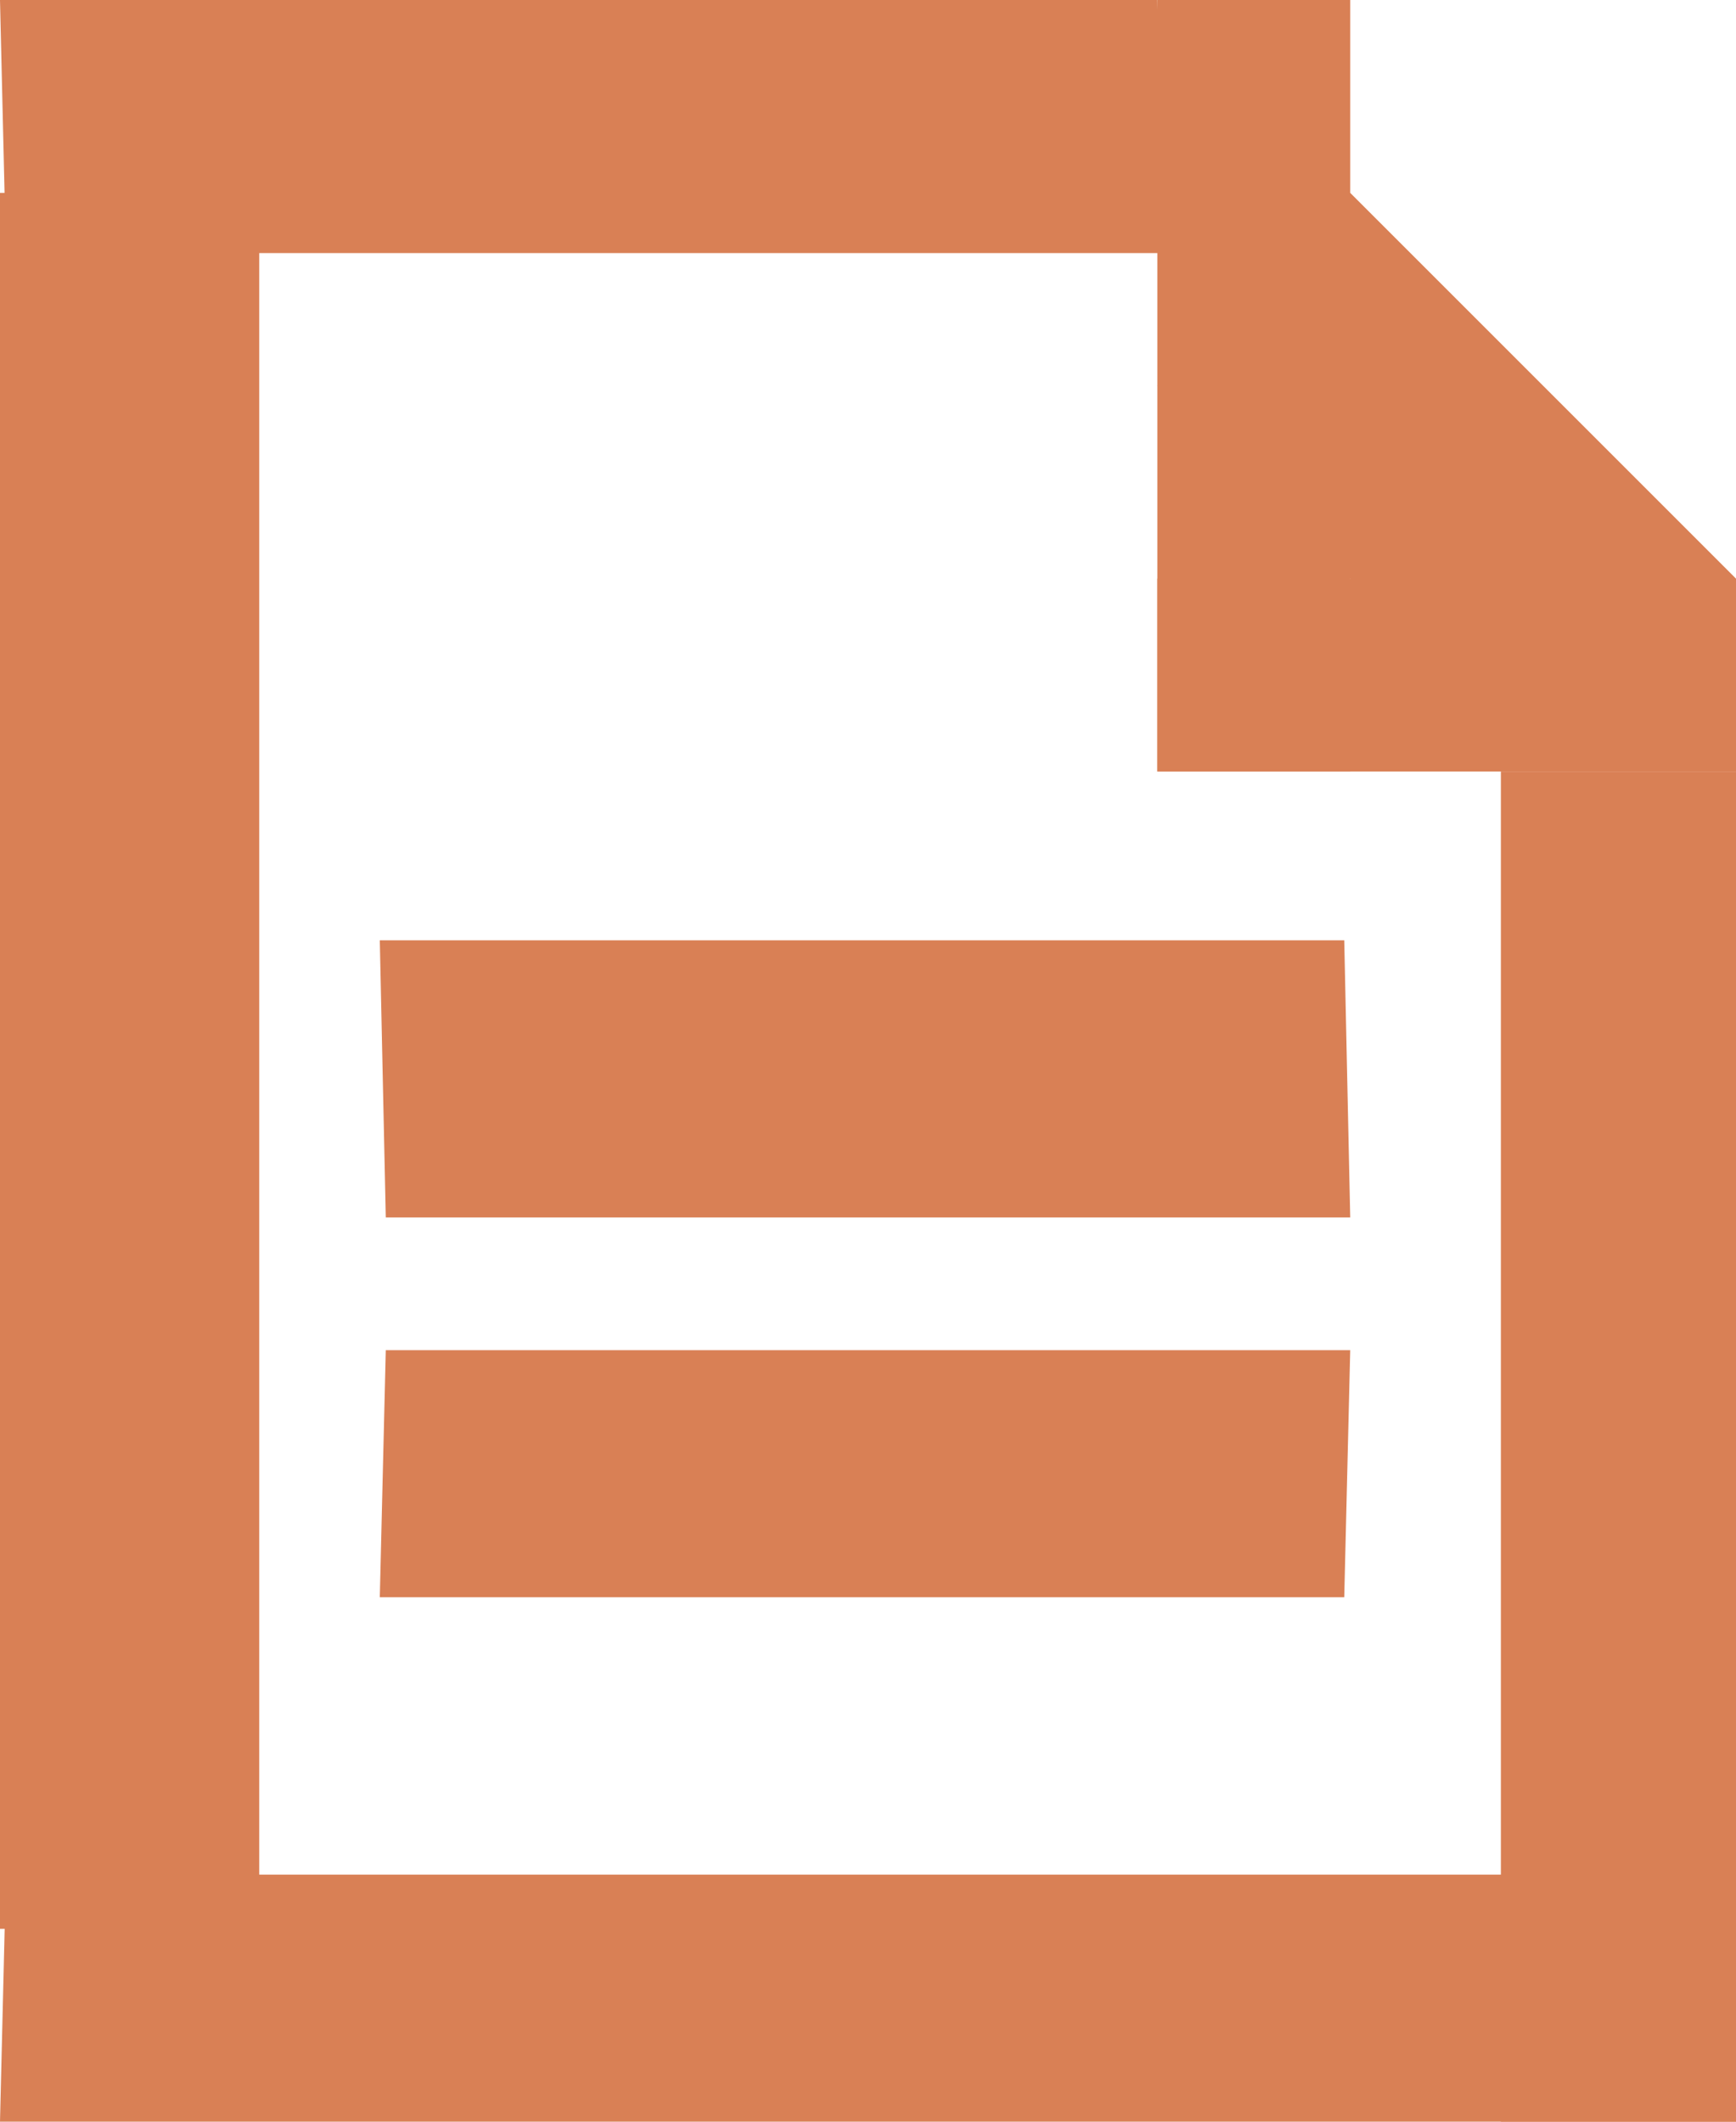 <?xml version="1.0" standalone="no"?>
<!-- Generator: Adobe Fireworks 10, Export SVG Extension by Aaron Beall (http://fireworks.abeall.com) . Version: 0.6.1  -->
<!DOCTYPE svg PUBLIC "-//W3C//DTD SVG 1.1//EN" "http://www.w3.org/Graphics/SVG/1.1/DTD/svg11.dtd">
<svg id="Untitled-Page%201" viewBox="0 0 9 11" style="background-color:#ffffff00" version="1.1"
	xmlns="http://www.w3.org/2000/svg" xmlns:xlink="http://www.w3.org/1999/xlink" xml:space="preserve"
	x="0px" y="0px" width="9px" height="11px"
>
	<g id="Layer%201">
		<g>
			<path d="M 1.969 4.875 L 6.969 4.875 L 7 6.312 L 2 6.312 L 1.969 4.875 Z" fill="#d98055"/>
			<path d="M 2 7 L 7 7 L 6.969 8.281 L 1.969 8.281 L 2 7 Z" fill="#d98055"/>
			<path d="M 0.031 9.719 L 9.031 9.719 L 9 11 L 0 11 L 0.031 9.719 Z" fill="#d98055"/>
			<path d="M 7.781 4 L 9 4 L 9 11 L 7.781 11 L 7.781 4 Z" fill="#d98055"/>
			<path d="M 0 0 L 6 0 L 6.031 1.312 L 0.031 1.312 L 0 0 Z" fill="#d98055"/>
			<path d="M 0 1 L 1.344 1 L 1.344 10 L 0 10 L 0 1 Z" fill="#d98055"/>
			<path d="M 6 0 L 7 0 L 7 4 L 6 4 L 6 0 Z" fill="#d98055"/>
			<path d="M 6 3 L 9 3 L 9 4 L 6 4 L 6 3 Z" fill="#d98055"/>
			<path d="M 6 2 L 7 1 L 9 3 L 8 4 L 6 2 Z" fill="#d98055"/>
		</g>
	</g>
</svg>